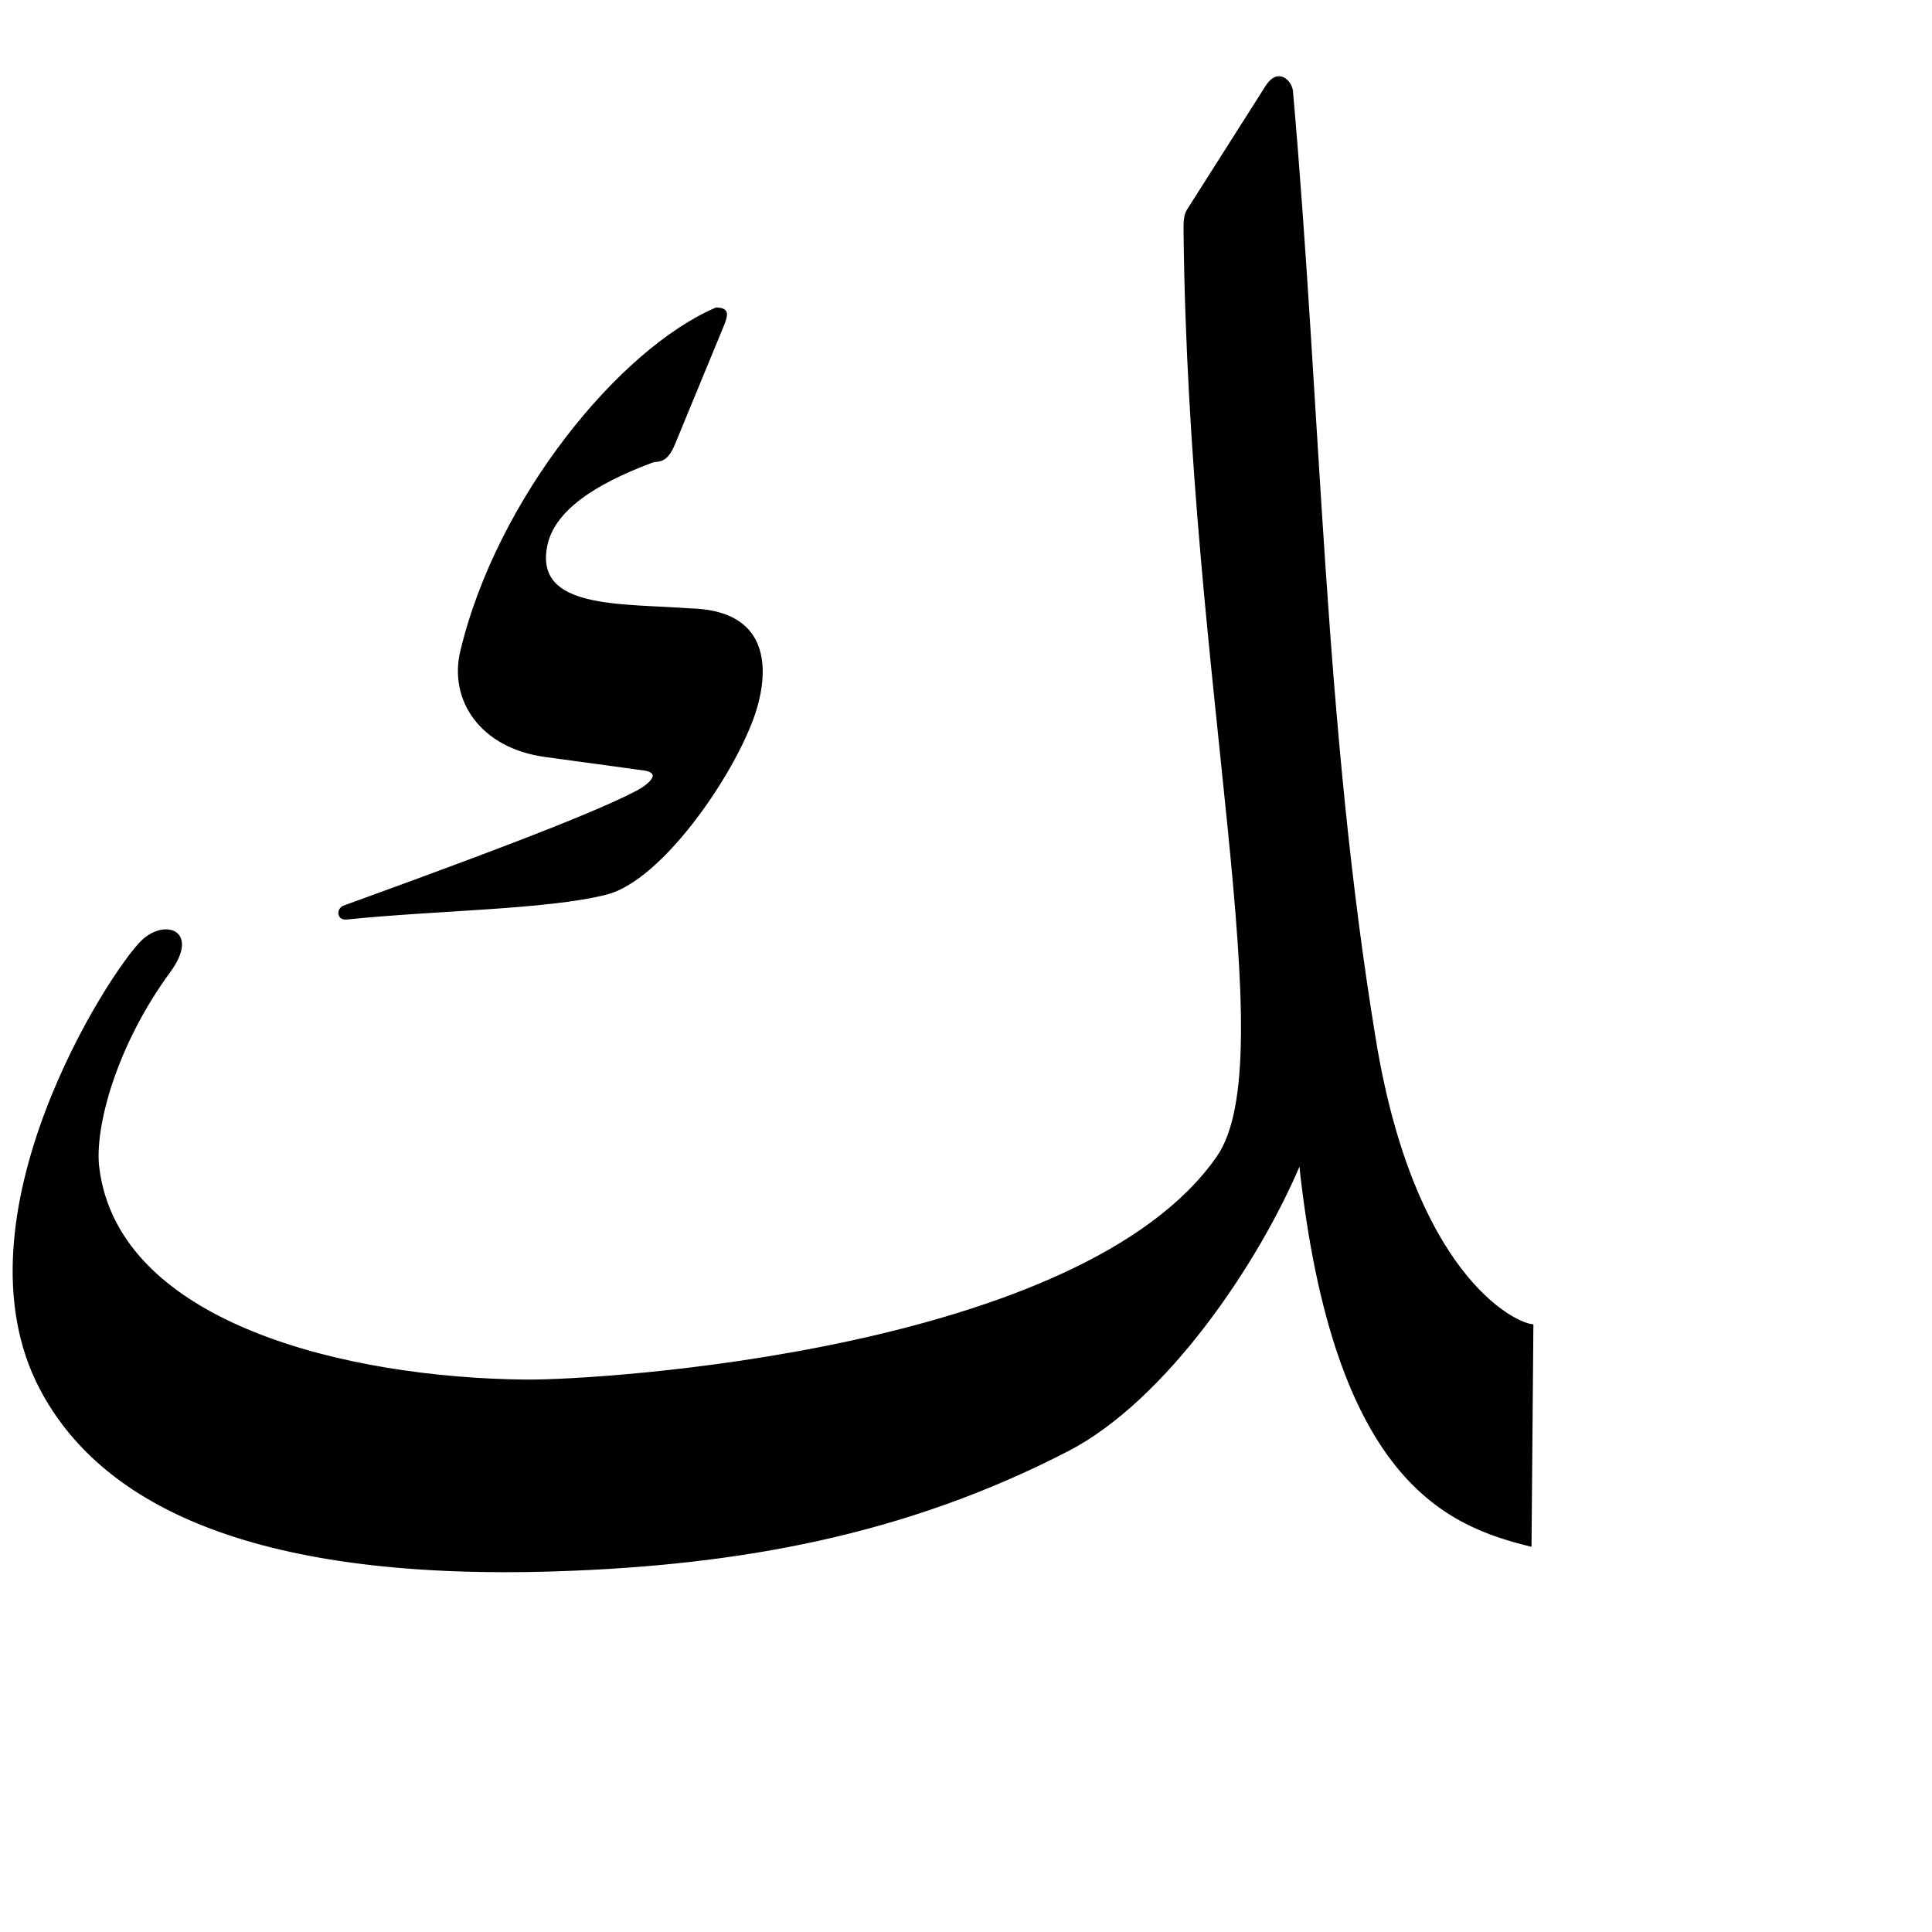 <?xml version="1.0" encoding="UTF-8" standalone="no"?>
<!-- Created with Inkscape (http://www.inkscape.org/) -->
<svg
   xmlns:dc="http://purl.org/dc/elements/1.1/"
   xmlns:cc="http://creativecommons.org/ns#"
   xmlns:rdf="http://www.w3.org/1999/02/22-rdf-syntax-ns#"
   xmlns:svg="http://www.w3.org/2000/svg"
   xmlns="http://www.w3.org/2000/svg"
   xmlns:sodipodi="http://sodipodi.sourceforge.net/DTD/sodipodi-0.dtd"
   xmlns:inkscape="http://www.inkscape.org/namespaces/inkscape"
   version="1.0"
   width="1000"
   height="1000"
   id="svg5496"
   sodipodi:version="0.32"
   inkscape:version="0.46"
   sodipodi:docname="kaf.fina.svg"
   inkscape:output_extension="org.inkscape.output.svg.inkscape">
  <sodipodi:namedview
     inkscape:pageshadow="2"
     inkscape:pageopacity="0.0"
     guidetolerance="10.0"
     gridtolerance="10.0"
     objecttolerance="10.0"
     borderopacity="1.0"
     bordercolor="#666666"
     pagecolor="#ffffff"
     id="base"
     showgrid="false"
     showguides="true"
     inkscape:guide-bbox="true"
     inkscape:zoom="0.32102648"
     inkscape:cx="1169.6845"
     inkscape:cy="382.00842"
     inkscape:window-x="0"
     inkscape:window-y="25"
     inkscape:current-layer="svg5496">
    <sodipodi:guide
       orientation="horizontal"
       position="200"
       id="guide5596" />
  </sodipodi:namedview>
  <defs
     id="defs5498">
    <inkscape:perspective
       sodipodi:type="inkscape:persp3d"
       inkscape:vp_x="0 : 500 : 1"
       inkscape:vp_y="0 : 1000 : 0"
       inkscape:vp_z="1000 : 500 : 1"
       inkscape:persp3d-origin="500 : 333.33333 : 1"
       id="perspective8" />
    <inkscape:perspective
       id="perspective2477"
       inkscape:persp3d-origin="372.04724 : 350.78739 : 1"
       inkscape:vp_z="744.09448 : 526.18109 : 1"
       inkscape:vp_y="0 : 1000 : 0"
       inkscape:vp_x="0 : 526.18109 : 1"
       sodipodi:type="inkscape:persp3d" />
    <inkscape:perspective
       id="perspective3295"
       inkscape:persp3d-origin="500 : 333.33333 : 1"
       inkscape:vp_z="1000 : 500 : 1"
       inkscape:vp_y="0 : 1000 : 0"
       inkscape:vp_x="0 : 500 : 1"
       sodipodi:type="inkscape:persp3d" />
    <inkscape:perspective
       sodipodi:type="inkscape:persp3d"
       inkscape:vp_x="0 : 526.18109 : 1"
       inkscape:vp_y="0 : 1000 : 0"
       inkscape:vp_z="744.09448 : 526.18109 : 1"
       inkscape:persp3d-origin="372.04724 : 350.78739 : 1"
       id="perspective2711" />
    <inkscape:perspective
       id="perspective2677"
       inkscape:persp3d-origin="500 : 333.33333 : 1"
       inkscape:vp_z="1000 : 500 : 1"
       inkscape:vp_y="0 : 1000 : 0"
       inkscape:vp_x="0 : 500 : 1"
       sodipodi:type="inkscape:persp3d" />
  </defs>
  <g
     id="layer1"
     style="stroke:#000000;stroke-opacity:1"
     transform="translate(-84.105,46.946)" />
  <g
     id="g2608"
     transform="translate(-266.509,1358.198)"
     style="stroke:#000000;stroke-opacity:1" />
  <g
     id="g3297"
     transform="matrix(0.5,0,0,0.5,-71.293,1477.267)"
     style="stroke:#000000;stroke-width:2;stroke-miterlimit:4;stroke-dasharray:none;stroke-opacity:1" />
  <path
     style="fill:#000000;fill-rule:evenodd;stroke:#000000;stroke-width:1px;stroke-linecap:butt;stroke-linejoin:miter;stroke-miterlimit:4;stroke-dasharray:none;stroke-opacity:1"
     d="M 370.719,159.66 C 321.087,180.834 257.527,258.176 238.721,337.215 C 232.842,361.921 248.502,386.726 282.331,391.339 L 333.729,398.347 C 343.097,400.009 336.332,406.176 329.835,409.639 C 304.247,423.278 229.182,450.586 177.978,469.214 C 174.691,470.409 174.522,475.964 179.536,475.444 C 225.626,470.658 283.328,470.362 313.909,462.551 C 341.937,455.393 378.464,402.756 389.799,371.091 C 392.849,362.57 407.965,316.751 357.48,315.41 C 321.268,312.721 276.257,315.975 282.72,282.703 C 286.333,264.106 307.478,250.261 337.233,239.093 C 340.638,237.814 344.612,240.177 348.914,229.748 L 374.613,167.447 C 376.369,162.546 376.906,159.812 370.719,159.66 z"
     id="path2515"
     sodipodi:nodetypes="csscssssscssscc" />
  <path
     style="fill:#000000;fill-rule:evenodd;stroke:#000000;stroke-width:1px;stroke-linecap:butt;stroke-linejoin:miter;stroke-miterlimit:4;stroke-dasharray:none;stroke-opacity:1"
     d="M 668.733,47.166 C 668.297,42.254 661.601,35.11 655.517,44.688 L 614.768,108.84 C 613.098,111.469 613.059,115.227 613.116,120.404 C 615.679,354.031 665.609,547.984 630.187,598.928 C 560.118,699.698 310.783,714.927 272.257,714.567 C 180.981,713.719 61.042,686.103 50.891,604.435 C 48.315,583.848 59.523,541.344 87.691,502.913 C 103.068,481.934 85.442,475.768 73.563,487.172 C 57.5,502.592 -25.6,630.415 21.156,718.972 C 51.172,775.825 125.971,818.205 288.772,812.796 C 381.799,809.705 468.149,794.398 552.72,750.65 C 603.255,724.509 651.126,653.75 672.863,601.957 C 690.492,767.24 749.708,789.439 792.214,800 L 793.182,685.932 C 782.459,684.799 731.442,658.333 711.684,538.355 C 684.685,374.401 683.403,213.342 668.733,47.166 z"
     id="path2613"
     sodipodi:nodetypes="cssssssssssscccss" />
</svg>
